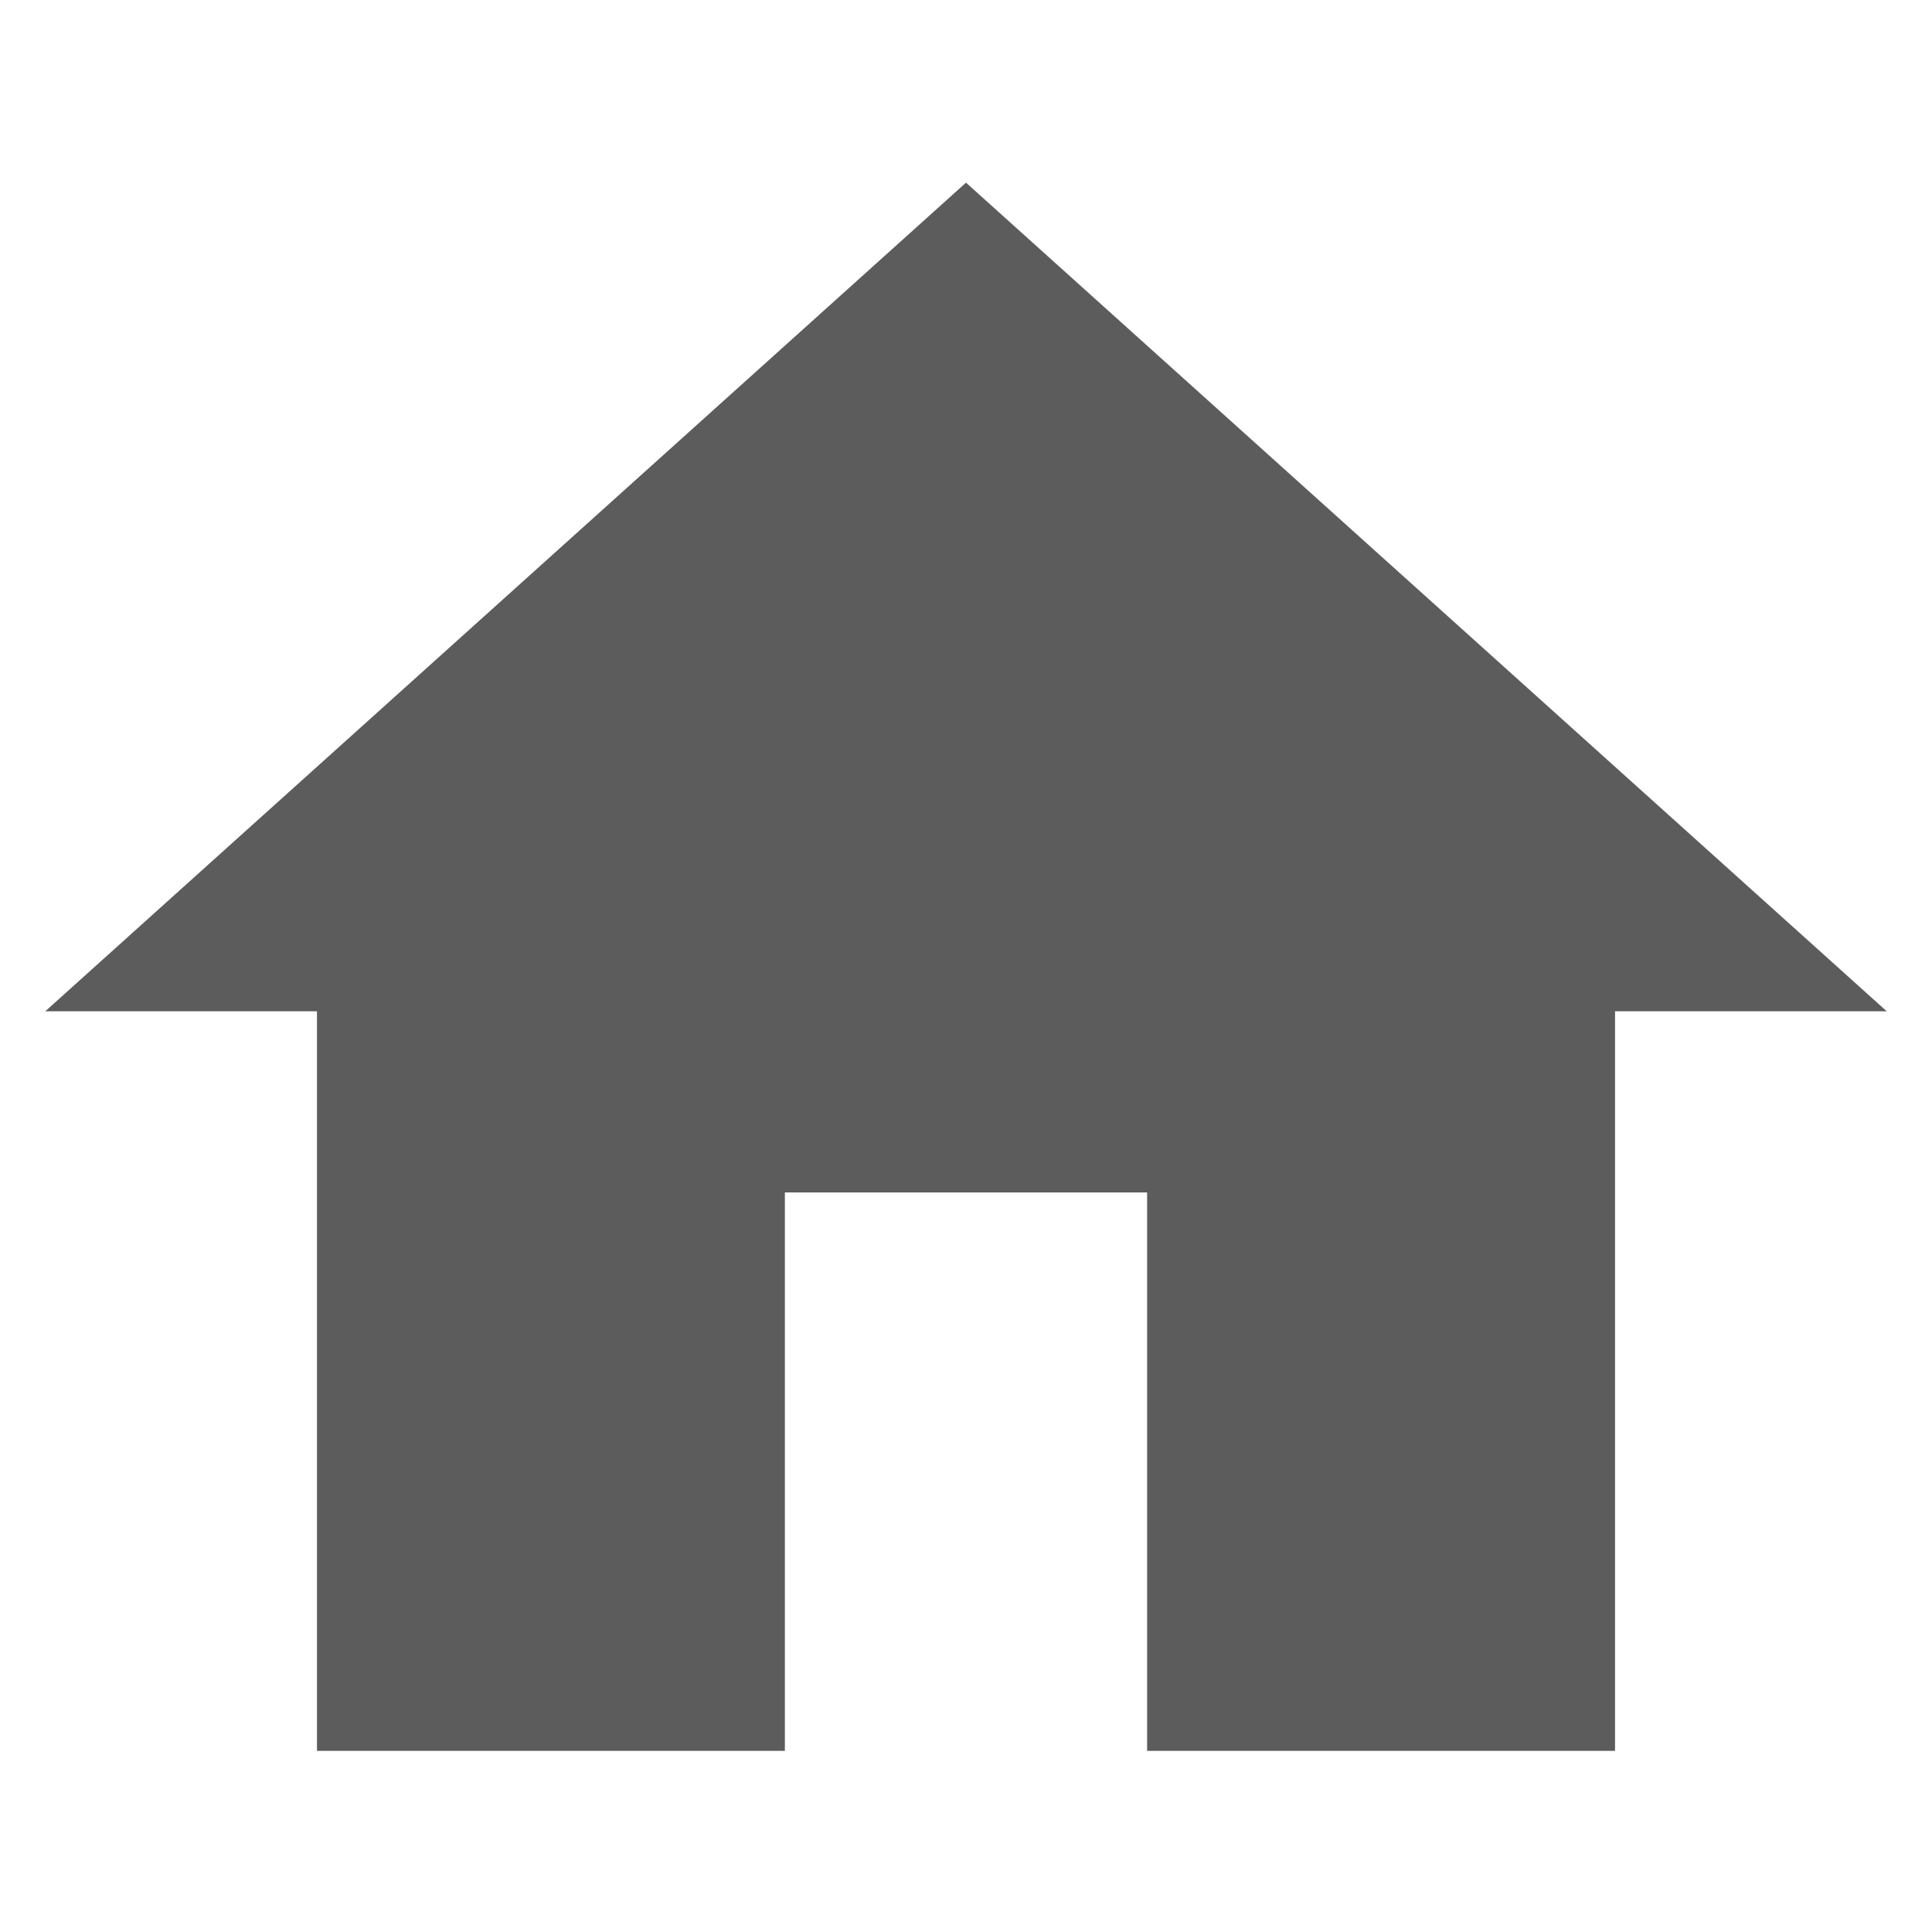 <?xml version="1.0" encoding="iso-8859-1"?>
<!-- Generator: Adobe Illustrator 16.0.0, SVG Export Plug-In . SVG Version: 6.00 Build 0)  -->
<!DOCTYPE svg PUBLIC "-//W3C//DTD SVG 1.1//EN" "http://www.w3.org/Graphics/SVG/1.1/DTD/svg11.dtd">
<svg version="1.1" xmlns="http://www.w3.org/2000/svg" xmlns:xlink="http://www.w3.org/1999/xlink" x="0px" y="0px" width="128px"
	 height="128px" viewBox="0 0 128 128" style="enable-background:new 0 0 128 128;" xml:space="preserve">
<g id="_x39_7-home">
	<polygon style="fill:#5C5C5C;" points="64,12.101 3,67 21,67 21,116 52,116 52,79 76,79 76,116 107,116 107,67 125,67 	"/>
</g>
<g id="Layer_1">
</g>
</svg>
